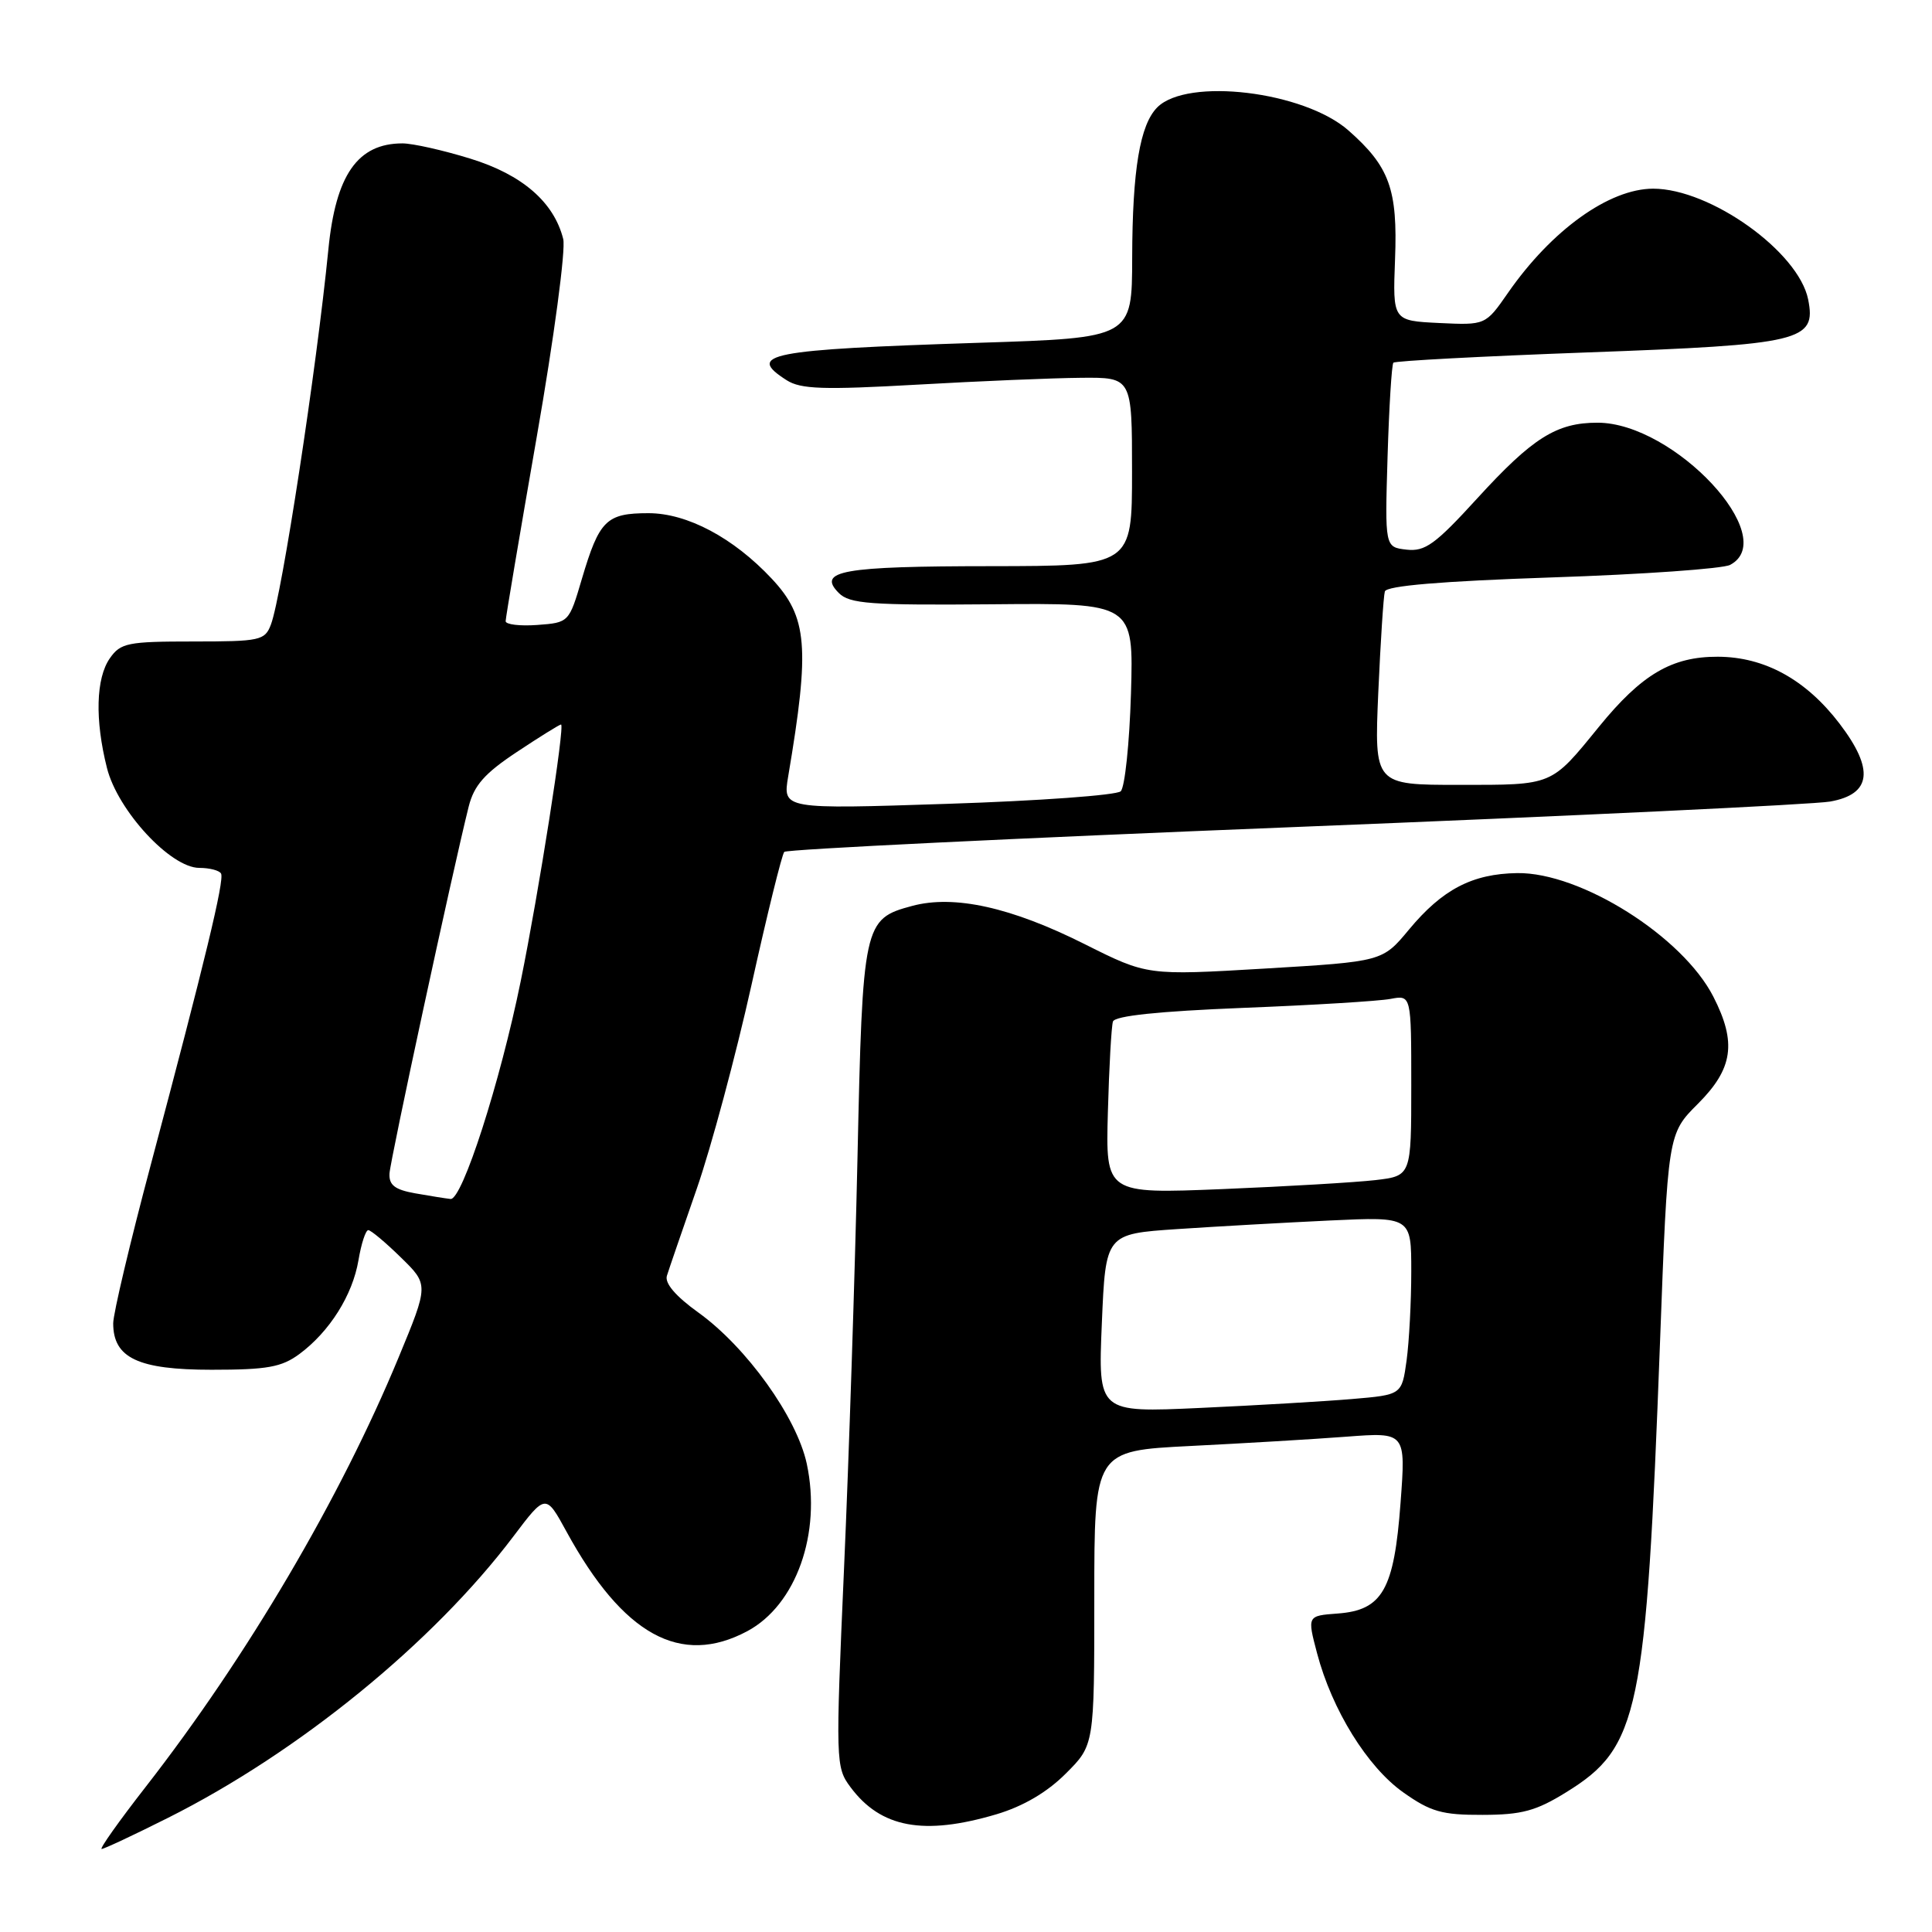 <?xml version="1.0" encoding="UTF-8" standalone="no"?>
<!DOCTYPE svg PUBLIC "-//W3C//DTD SVG 1.1//EN" "http://www.w3.org/Graphics/SVG/1.1/DTD/svg11.dtd" >
<svg xmlns="http://www.w3.org/2000/svg" xmlns:xlink="http://www.w3.org/1999/xlink" version="1.1" viewBox="0 0 256 256">
 <g >
 <path fill="currentColor"
d=" M 22.27 240.87 C 39.57 232.19 57.38 217.68 68.02 203.59 C 72.31 197.91 72.31 197.91 75.07 202.96 C 82.56 216.65 90.19 220.85 99.02 216.14 C 105.50 212.67 108.87 203.17 106.90 193.95 C 105.57 187.78 98.92 178.51 92.54 173.92 C 89.53 171.76 88.05 170.03 88.37 169.04 C 88.63 168.19 90.42 163.00 92.33 157.50 C 94.24 152.00 97.50 139.85 99.58 130.50 C 101.65 121.15 103.61 113.22 103.92 112.88 C 104.24 112.54 134.65 111.06 171.50 109.59 C 208.35 108.12 240.30 106.60 242.50 106.21 C 247.98 105.24 248.38 101.96 243.76 95.90 C 239.30 90.05 233.82 87.04 227.62 87.02 C 221.52 87.00 217.53 89.35 211.87 96.30 C 205.46 104.17 205.86 104.00 193.36 104.00 C 182.10 104.00 182.10 104.00 182.63 91.75 C 182.93 85.01 183.32 78.99 183.50 78.37 C 183.73 77.62 190.95 77.01 205.67 76.51 C 217.68 76.11 228.29 75.36 229.25 74.85 C 236.04 71.26 221.86 56.03 211.70 56.01 C 206.26 56.00 203.08 58.00 195.73 66.05 C 190.18 72.13 188.83 73.11 186.37 72.83 C 183.50 72.50 183.50 72.50 183.86 60.50 C 184.06 53.90 184.41 48.30 184.63 48.06 C 184.86 47.82 196.40 47.21 210.27 46.70 C 238.75 45.66 240.69 45.20 239.59 39.68 C 238.32 33.36 226.63 25.00 219.05 25.00 C 213.22 25.01 205.59 30.49 199.82 38.80 C 196.84 43.09 196.84 43.09 190.69 42.80 C 184.54 42.50 184.54 42.50 184.85 34.36 C 185.21 25.08 184.12 22.07 178.66 17.27 C 172.77 12.10 157.33 10.24 153.35 14.22 C 151.05 16.52 150.05 22.49 150.02 34.13 C 150.00 44.77 150.00 44.77 129.75 45.42 C 101.74 46.33 98.79 46.91 104.25 50.39 C 106.11 51.57 109.12 51.67 121.50 50.97 C 129.75 50.50 139.54 50.09 143.25 50.06 C 150.00 50.00 150.00 50.00 150.00 62.50 C 150.00 75.00 150.00 75.00 131.25 75.02 C 111.61 75.03 108.21 75.63 111.15 78.58 C 112.58 80.01 115.31 80.21 131.51 80.07 C 150.21 79.90 150.21 79.90 149.86 91.90 C 149.66 98.50 149.05 104.33 148.50 104.85 C 147.95 105.37 137.65 106.12 125.60 106.51 C 103.71 107.23 103.71 107.23 104.44 102.87 C 107.34 85.72 107.01 81.75 102.27 76.69 C 97.19 71.26 91.06 68.00 85.93 68.00 C 80.34 68.00 79.41 68.92 77.10 76.71 C 75.40 82.48 75.38 82.50 71.20 82.81 C 68.89 82.98 67.00 82.75 67.00 82.31 C 67.00 81.87 68.86 70.86 71.13 57.84 C 73.41 44.80 74.98 33.05 74.63 31.67 C 73.40 26.78 69.20 23.14 62.32 21.02 C 58.73 19.91 54.68 19.00 53.33 19.00 C 47.39 19.00 44.48 23.17 43.51 33.06 C 41.94 48.92 37.35 78.90 35.90 82.75 C 35.10 84.87 34.48 85.00 25.58 85.00 C 16.93 85.00 15.98 85.19 14.56 87.22 C 12.71 89.86 12.56 95.36 14.17 101.75 C 15.59 107.41 22.61 115.00 26.41 115.00 C 27.77 115.00 29.07 115.34 29.29 115.75 C 29.76 116.61 27.17 127.32 20.00 154.26 C 17.25 164.57 15.00 174.07 15.00 175.35 C 15.00 179.94 18.31 181.50 28.03 181.50 C 35.42 181.50 37.31 181.16 39.68 179.41 C 43.68 176.44 46.72 171.61 47.50 166.98 C 47.87 164.79 48.45 163.00 48.80 163.00 C 49.14 163.00 51.08 164.62 53.11 166.61 C 56.81 170.22 56.81 170.22 52.82 179.86 C 45.10 198.52 32.74 219.52 19.32 236.75 C 15.78 241.29 13.15 245.00 13.47 245.00 C 13.78 245.00 17.75 243.14 22.27 240.87 Z  M 132.04 240.40 C 135.59 239.34 138.74 237.49 141.22 235.01 C 145.00 231.24 145.00 231.24 145.00 211.74 C 145.00 192.24 145.00 192.24 157.75 191.60 C 164.76 191.25 174.05 190.70 178.39 190.37 C 186.28 189.77 186.28 189.77 185.58 199.13 C 184.73 210.64 183.19 213.36 177.25 213.80 C 173.21 214.10 173.21 214.10 174.52 219.07 C 176.50 226.57 181.18 234.13 185.94 237.50 C 189.57 240.07 191.08 240.50 196.45 240.48 C 201.64 240.47 203.54 239.96 207.55 237.47 C 217.19 231.51 218.12 227.06 219.96 177.87 C 220.99 150.24 220.99 150.24 225.00 146.24 C 229.64 141.59 230.14 138.15 227.03 132.07 C 222.96 124.09 209.44 115.57 201.04 115.69 C 195.08 115.78 191.12 117.85 186.70 123.17 C 183.18 127.41 183.18 127.41 167.60 128.34 C 152.02 129.26 152.02 129.26 143.76 125.12 C 133.99 120.21 126.43 118.54 120.86 120.04 C 114.42 121.77 114.30 122.34 113.62 153.50 C 113.28 168.90 112.48 193.34 111.84 207.80 C 110.71 233.49 110.73 234.17 112.69 236.80 C 116.70 242.20 122.39 243.26 132.04 240.40 Z  M 55.00 158.12 C 52.32 157.64 51.53 157.03 51.61 155.50 C 51.71 153.68 59.95 115.50 62.10 106.89 C 62.81 104.07 64.19 102.49 68.49 99.64 C 71.50 97.64 74.14 96.00 74.34 96.00 C 74.89 96.00 71.40 118.22 69.00 130.00 C 66.27 143.42 61.24 159.04 59.70 158.87 C 59.04 158.80 56.92 158.46 55.00 158.12 Z  M 146.00 175.34 C 146.50 163.50 146.50 163.50 156.00 162.86 C 161.22 162.51 170.34 162.00 176.25 161.72 C 187.00 161.22 187.00 161.22 187.00 168.47 C 187.00 172.46 186.72 177.77 186.38 180.27 C 185.75 184.82 185.75 184.82 179.13 185.38 C 175.48 185.69 166.43 186.22 159.00 186.56 C 145.50 187.18 145.50 187.18 146.00 175.34 Z  M 146.80 147.34 C 146.96 141.38 147.27 135.99 147.47 135.36 C 147.73 134.60 153.51 134.00 164.68 133.55 C 173.93 133.19 182.74 132.65 184.25 132.36 C 187.00 131.84 187.00 131.84 187.00 143.83 C 187.00 155.81 187.00 155.81 182.25 156.37 C 179.64 156.67 170.53 157.21 162.00 157.56 C 146.50 158.19 146.50 158.19 146.80 147.34 Z "/>
</g>
</svg>